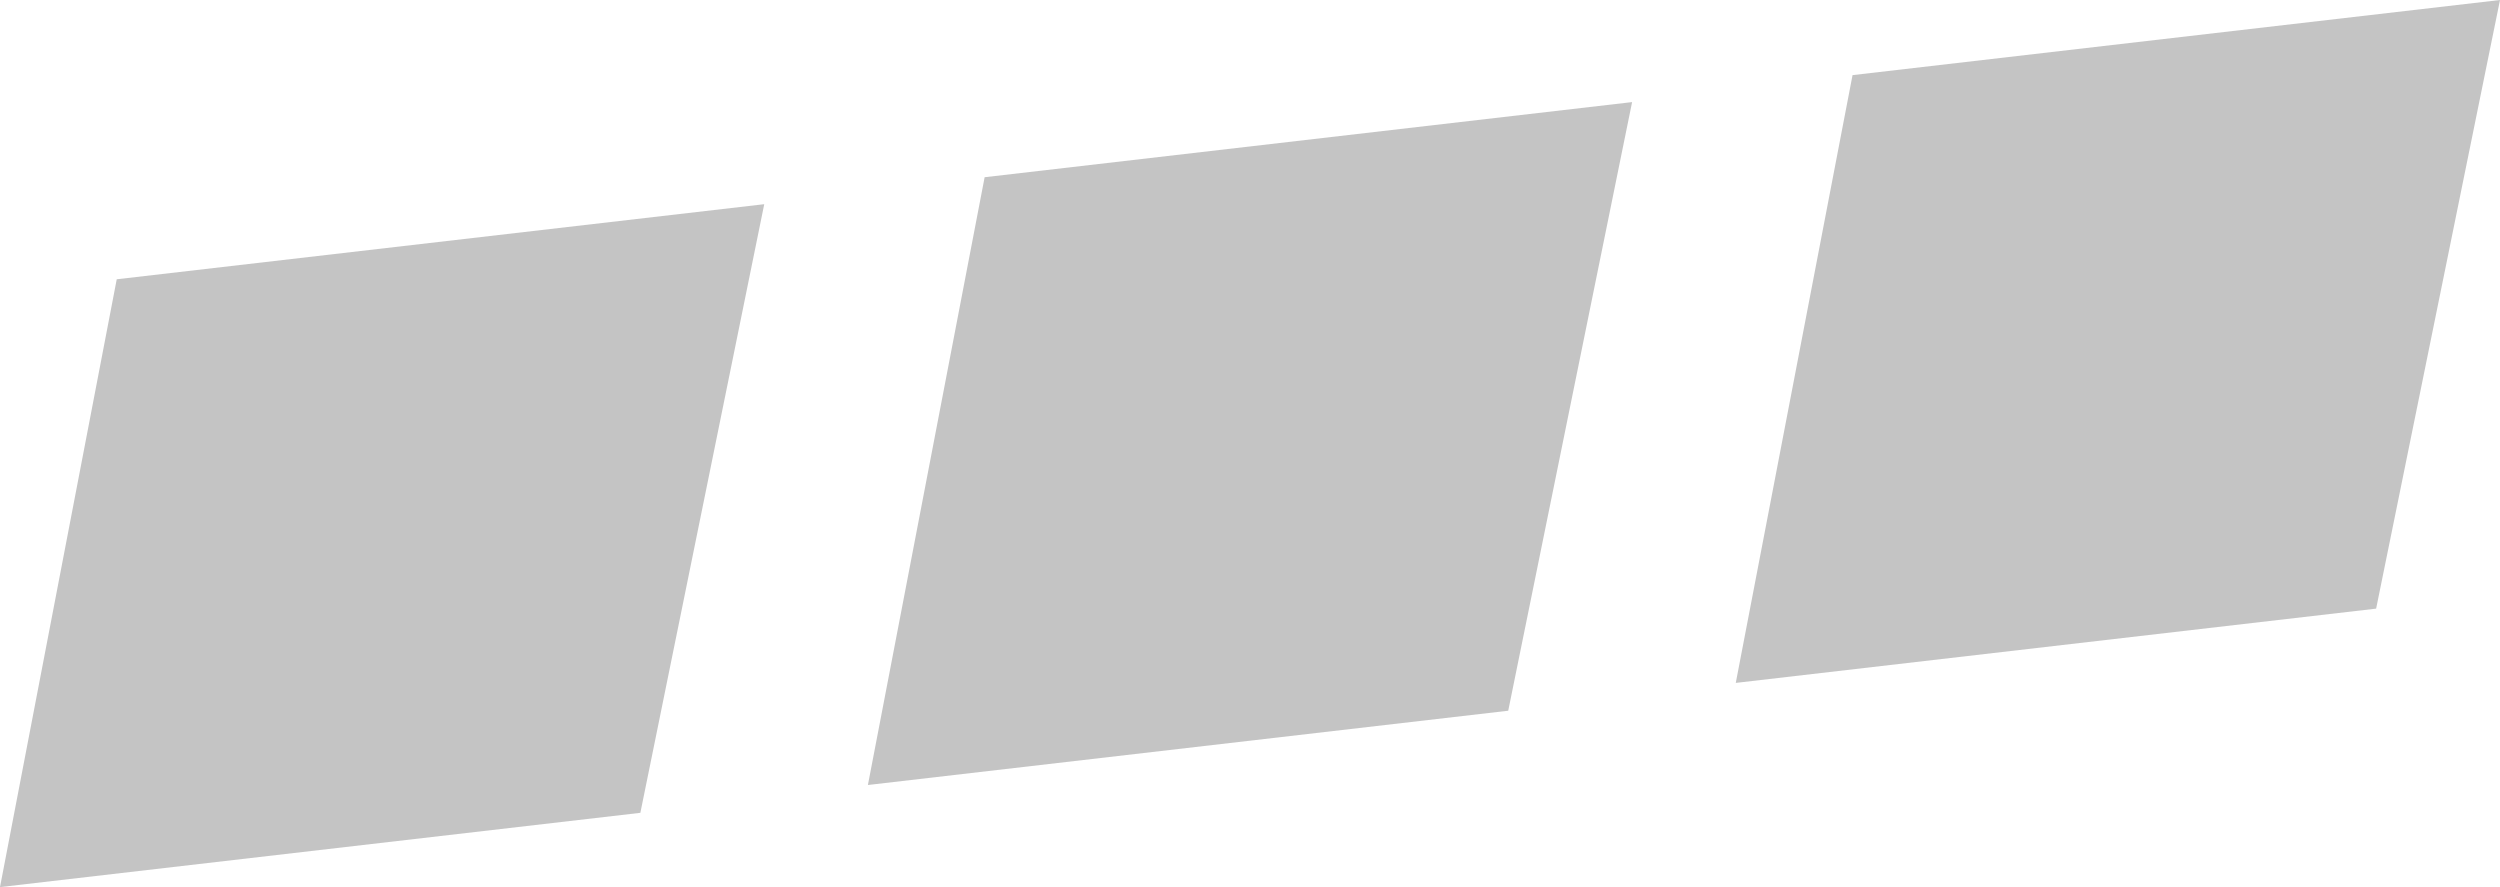 <svg width="62" height="22" viewBox="0 0 62 22" fill="none" xmlns="http://www.w3.org/2000/svg">
<path d="M43.047 16.936L58.928 15.094L62 0L45.943 1.863L43.047 16.936Z" fill="#C4C4C4"/>
<path d="M37.404 17.626L21.524 19.468L24.419 4.395L40.476 2.532L37.404 17.626Z" fill="#C4C4C4"/>
<path d="M15.881 20.158L0 22L2.895 6.926L18.953 5.064L15.881 20.158Z" fill="#C4C4C4"/>
</svg>
